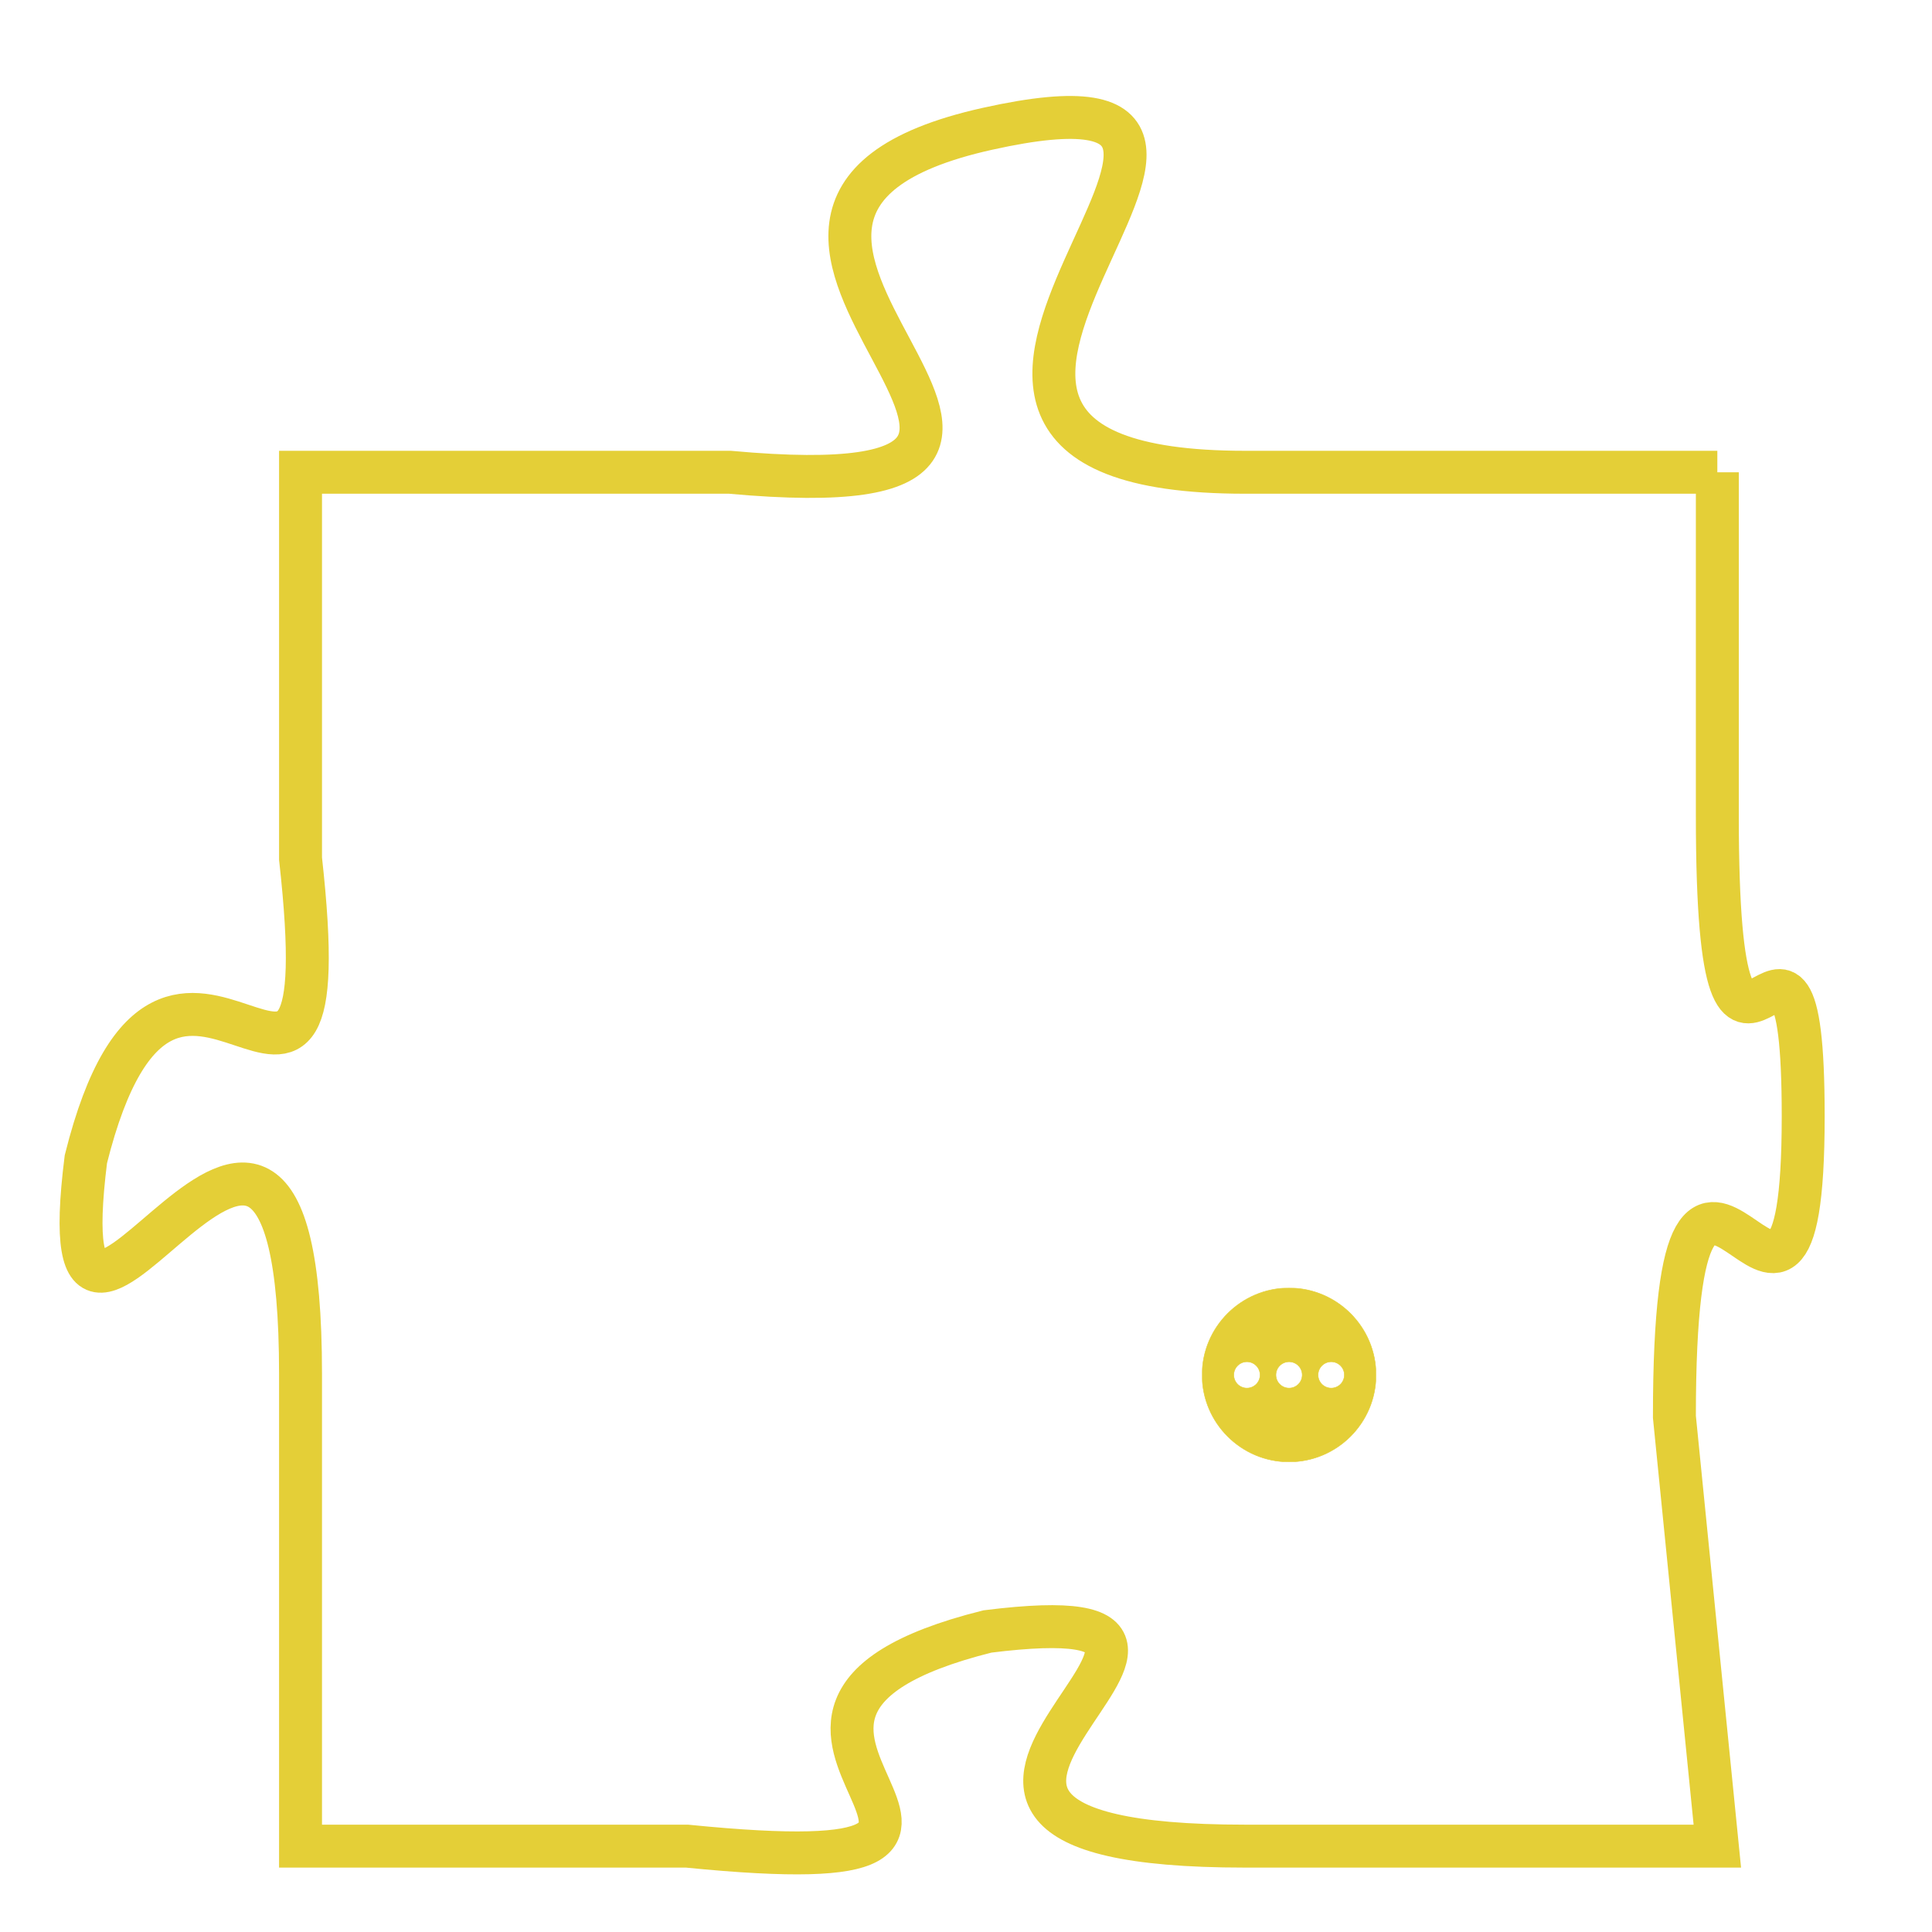 <svg version="1.1" xmlns="http://www.w3.org/2000/svg" xmlns:xlink="http://www.w3.org/1999/xlink" fill="transparent" x="0" y="0" width="350" height="350" preserveAspectRatio="xMinYMin slice"><style type="text/css">.links{fill:transparent;stroke: #E4CF37;}.links:hover{fill:#63D272; opacity:0.4;}</style><defs><g id="allt"><path id="t9591" d="M3366,2336 L3355,2336 C3344,2336 3358,2326 3349,2328 C3340,2330 3354,2337 3343,2336 L3333,2336 3333,2336 L3333,2345 C3334,2354 3330,2344 3328,2352 C3327,2360 3333,2346 3333,2357 L3333,2368 3333,2368 L3342,2368 C3352,2369 3341,2365 3349,2363 C3357,2362 3344,2368 3355,2368 L3366,2368 3366,2368 L3365,2358 C3365,2348 3368,2359 3368,2351 C3368,2344 3366,2353 3366,2344 L3366,2336"/></g><clipPath id="c" clipRule="evenodd" fill="transparent"><use href="#t9591"/></clipPath></defs><svg viewBox="3326 2325 43 45" preserveAspectRatio="xMinYMin meet"><svg width="4380" height="2430"><g><image crossorigin="anonymous" x="0" y="0" href="https://nftpuzzle.license-token.com/assets/completepuzzle.svg" width="100%" height="100%" /><g class="links"><use href="#t9591"/></g></g></svg><svg x="3354" y="2355" height="9%" width="9%" viewBox="0 0 330 330"><g><a xlink:href="https://nftpuzzle.license-token.com/" class="links"><title>See the most innovative NFT based token software licensing project</title><path fill="#E4CF37" id="more" d="M165,0C74.019,0,0,74.019,0,165s74.019,165,165,165s165-74.019,165-165S255.981,0,165,0z M85,190 c-13.785,0-25-11.215-25-25s11.215-25,25-25s25,11.215,25,25S98.785,190,85,190z M165,190c-13.785,0-25-11.215-25-25 s11.215-25,25-25s25,11.215,25,25S178.785,190,165,190z M245,190c-13.785,0-25-11.215-25-25s11.215-25,25-25 c13.785,0,25,11.215,25,25S258.785,190,245,190z"></path></a></g></svg></svg></svg>